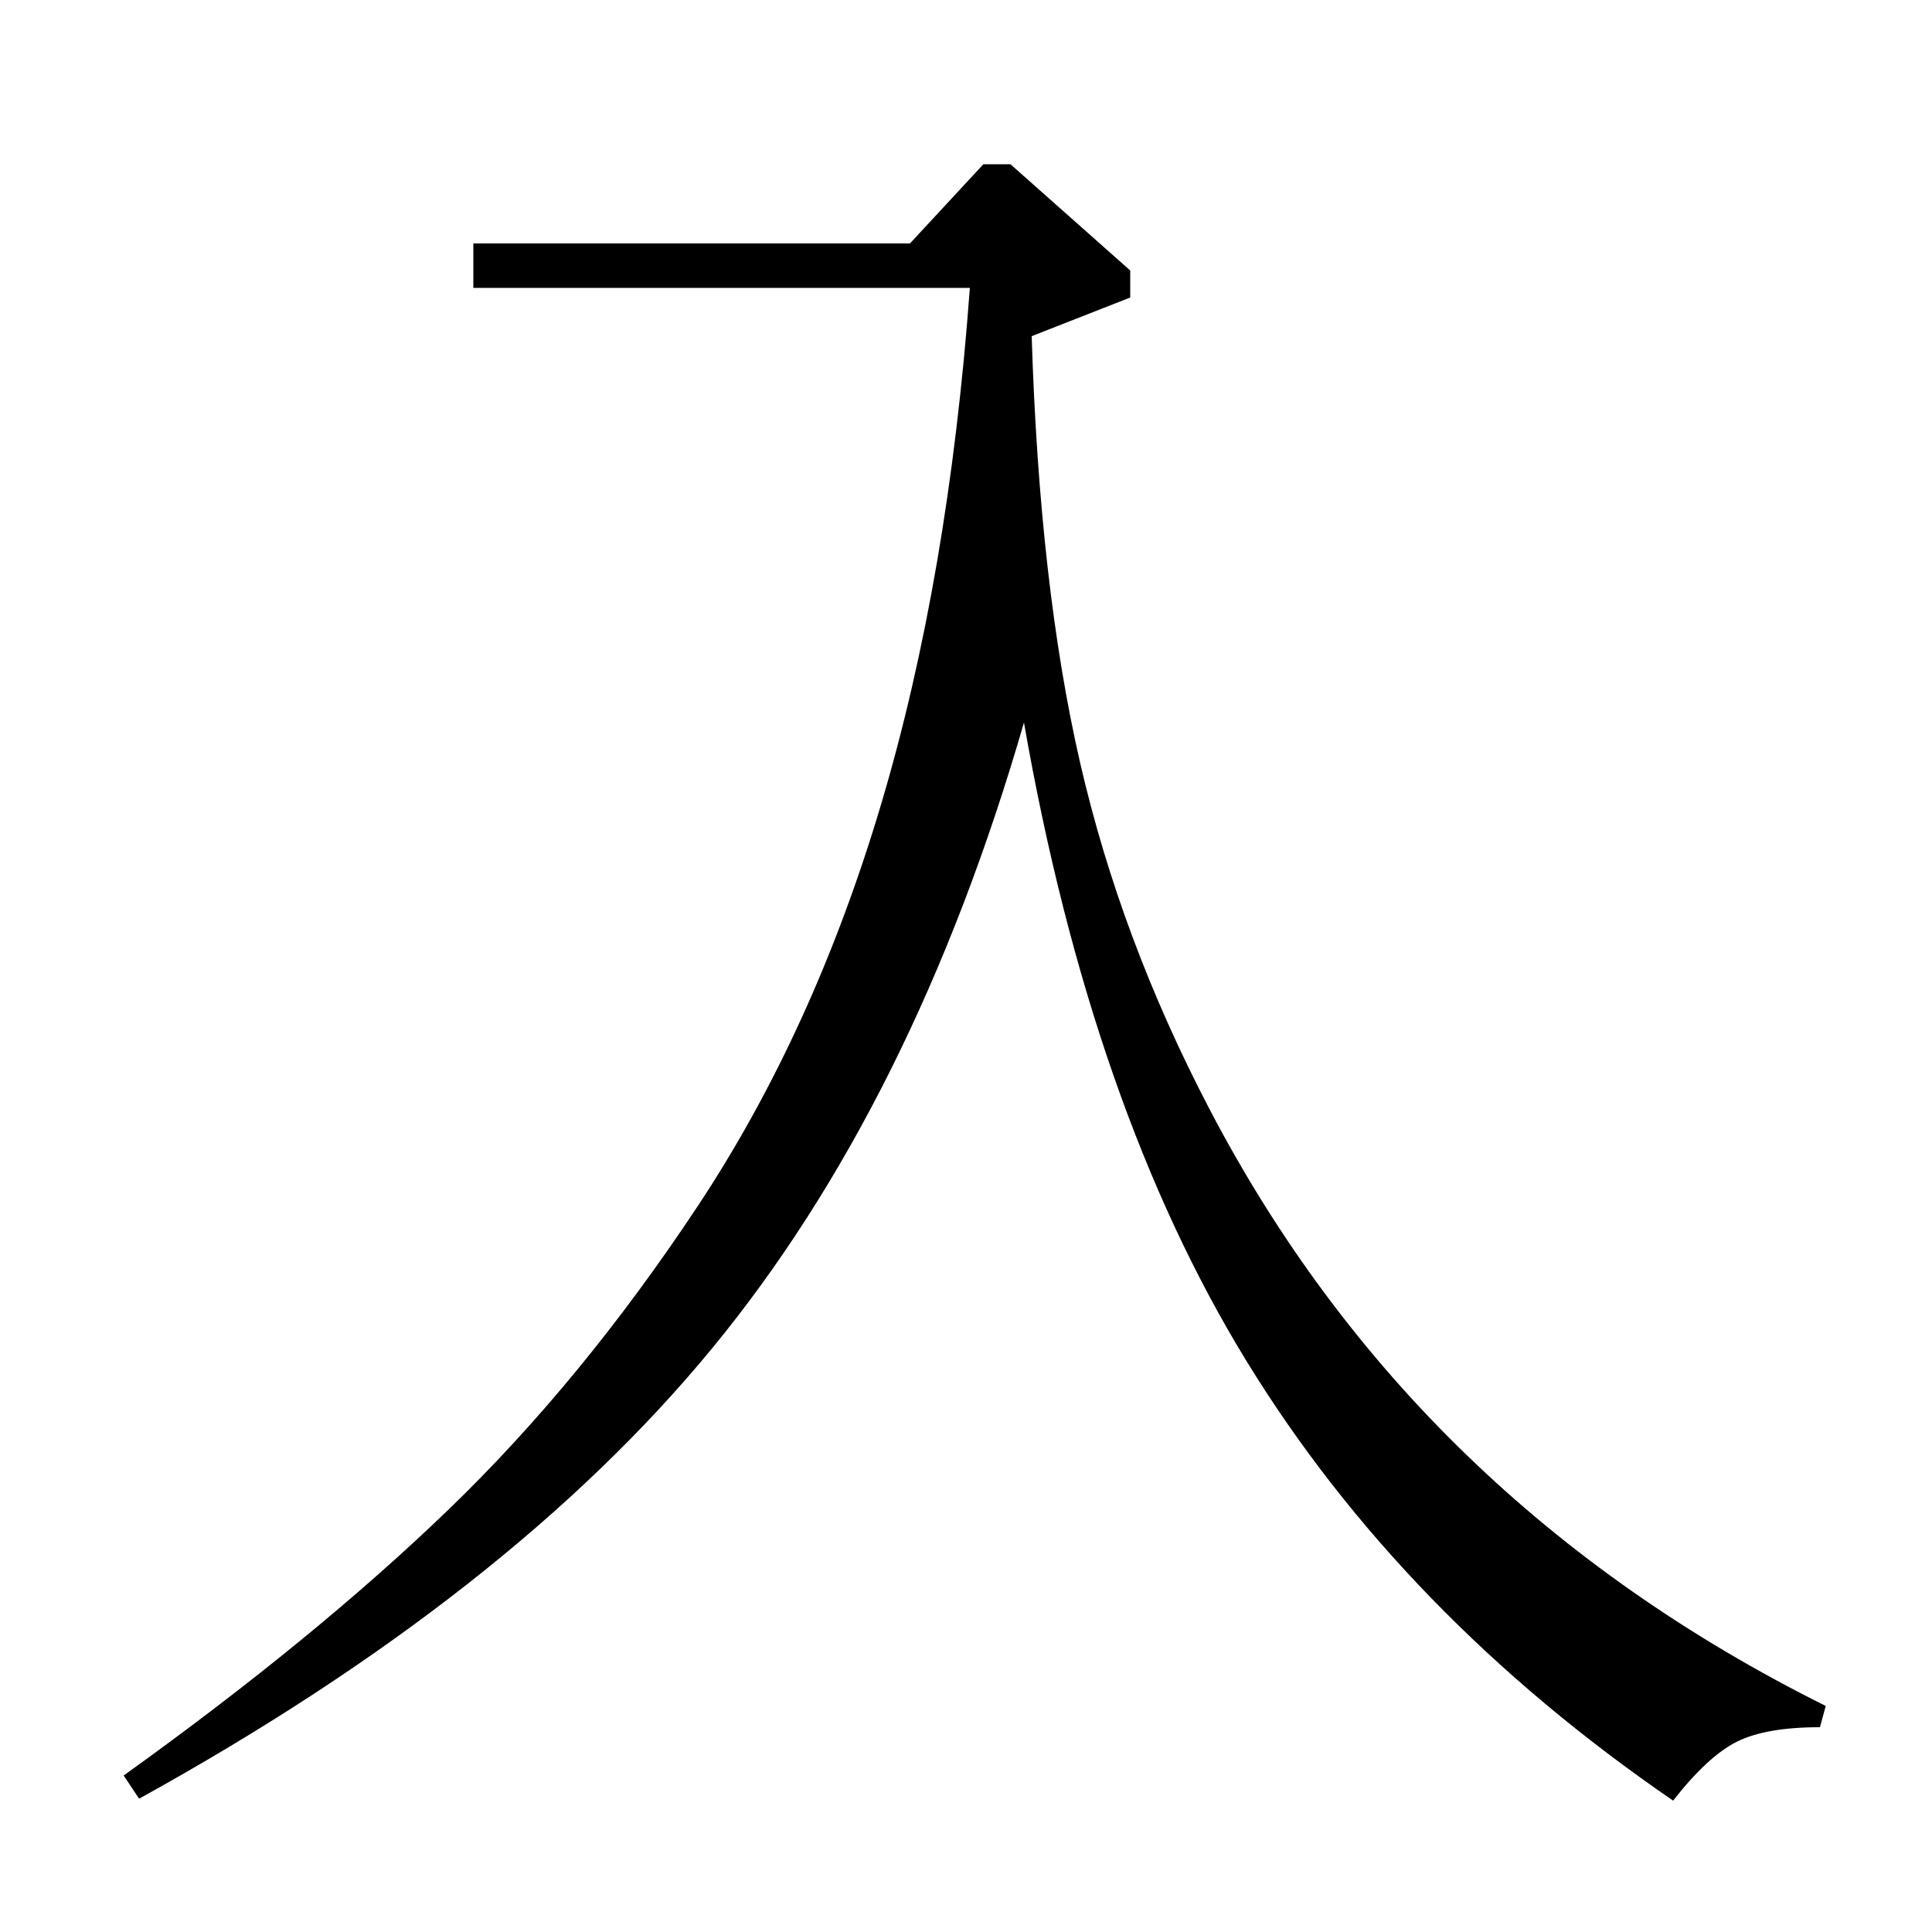 <?xml version="1.0" standalone="no"?>
<!DOCTYPE svg PUBLIC "-//W3C//DTD SVG 1.1//EN" "http://www.w3.org/Graphics/SVG/1.1/DTD/svg11.dtd" >
<svg xmlns="http://www.w3.org/2000/svg" xmlns:xlink="http://www.w3.org/1999/xlink" version="1.1" viewBox="0 -140 1000 1000">
  <g transform="matrix(1 0 0 -1 0 860)">
   <path fill="currentColor"
d="M72 69l-8 12q99 71 168 137.5t129 157t95 208t46 267.5h-257v23h226l38 41h14l62 -55v-14l-51 -20q4 -129 25 -220.5t67 -179.5q106 -203 319 -309l-3 -11q-28 0 -43 -7.5t-33 -30.5q-140 96 -220.5 227t-115.5 331q-57 -197 -161.5 -324t-296.5 -233z" />
  </g>

</svg>
